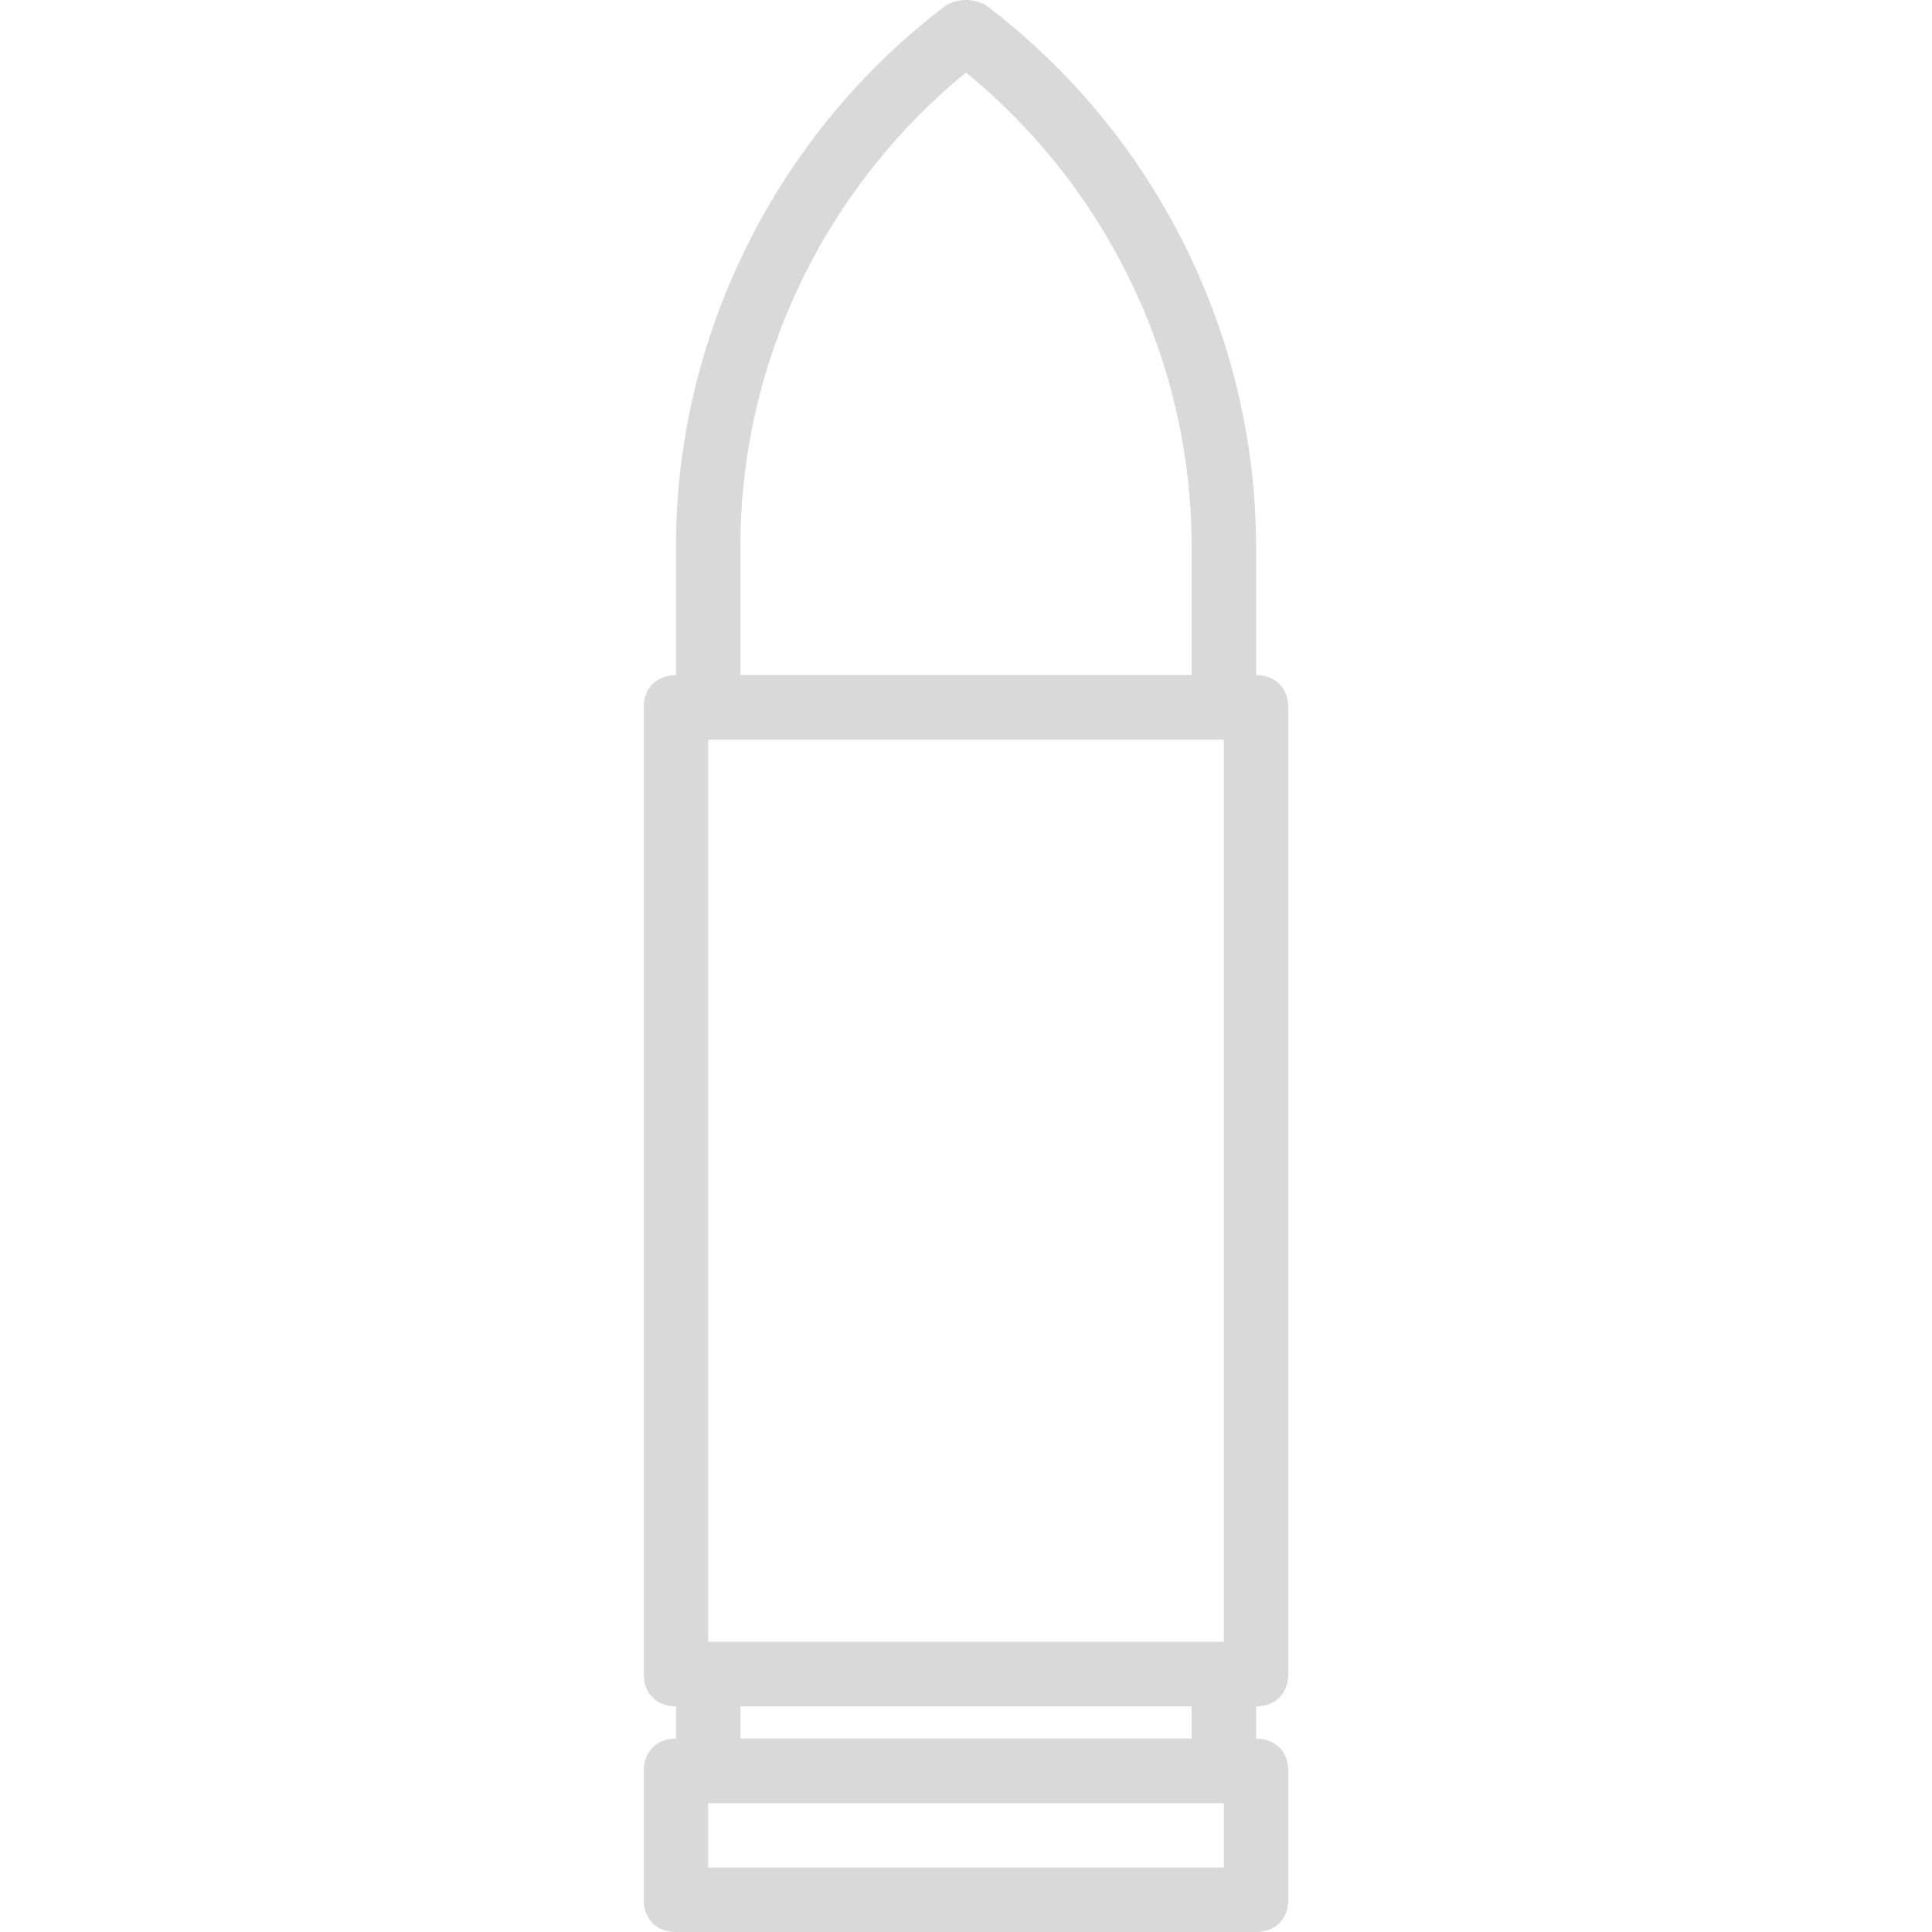 <?xml version="1.0" encoding="UTF-8" standalone="no"?>
<!-- Uploaded to: SVG Repo, www.svgrepo.com, Generator: SVG Repo Mixer Tools -->

<svg
   height="800"
   width="800"
   version="1.1"
   id="Layer_1"
   viewBox="0 0 503.187 503.187"
   xml:space="preserve"
   xmlns="http://www.w3.org/2000/svg"
   xmlns:svg="http://www.w3.org/2000/svg"><defs
   id="defs12" />
<g
   transform="translate(1,1)"
   id="g12"
   style="display:inline;opacity:0.75;fill:#cccccc">
	
	
	
	
	
	
	
	
	
	<path
   d="M 326.134,443.433 H 175.052 c -5.036,0 -8.393,-3.357 -8.393,-8.393 V 183.236 c 0,-5.036 3.357,-8.393 8.393,-8.393 h 151.082 c 5.036,0 8.393,3.357 8.393,8.393 v 251.803 c 0.001,5.036 -3.357,8.394 -8.393,8.394 z M 183.446,426.646 H 317.741 V 191.63 H 183.446 Z"
   id="path9"
   style="fill:#cccccc" />
	<path
   d="M 317.741,468.613 H 183.446 c -5.036,0 -8.393,-3.357 -8.393,-8.393 v -25.18 c 0,-5.036 3.357,-8.393 8.393,-8.393 h 134.295 c 5.036,0 8.393,3.357 8.393,8.393 v 25.18 c 0,5.036 -3.357,8.393 -8.393,8.393 z M 191.839,451.826 h 117.508 v -8.393 H 191.839 Z"
   id="path10"
   style="fill:#cccccc" />
	<path
   d="M 326.134,502.187 H 175.052 c -5.036,0 -8.393,-3.357 -8.393,-8.393 V 460.22 c 0,-5.036 3.357,-8.393 8.393,-8.393 h 151.082 c 5.036,0 8.393,3.357 8.393,8.393 v 33.574 c 0.001,5.035 -3.357,8.393 -8.393,8.393 z M 183.446,485.4 H 317.741 V 468.613 H 183.446 Z"
   id="path11"
   style="fill:#cccccc" />
	<path
   d="M 317.741,191.63 H 183.446 c -5.036,0 -8.393,-3.357 -8.393,-8.393 V 141.27 c 0,-54.557 26.02,-107.436 70.505,-141.01 3.357,-1.679 6.715,-1.679 10.072,0 44.485,33.574 70.505,86.452 70.505,141.01 v 41.967 c -10e-4,5.035 -3.358,8.393 -8.394,8.393 z M 191.839,174.843 h 117.508 v -33.574 c 0,-47.843 -21.823,-93.167 -58.754,-123.384 -36.931,30.216 -58.754,75.541 -58.754,123.384 z"
   id="path12"
   style="fill:#cccccc" />
</g>
</svg>
